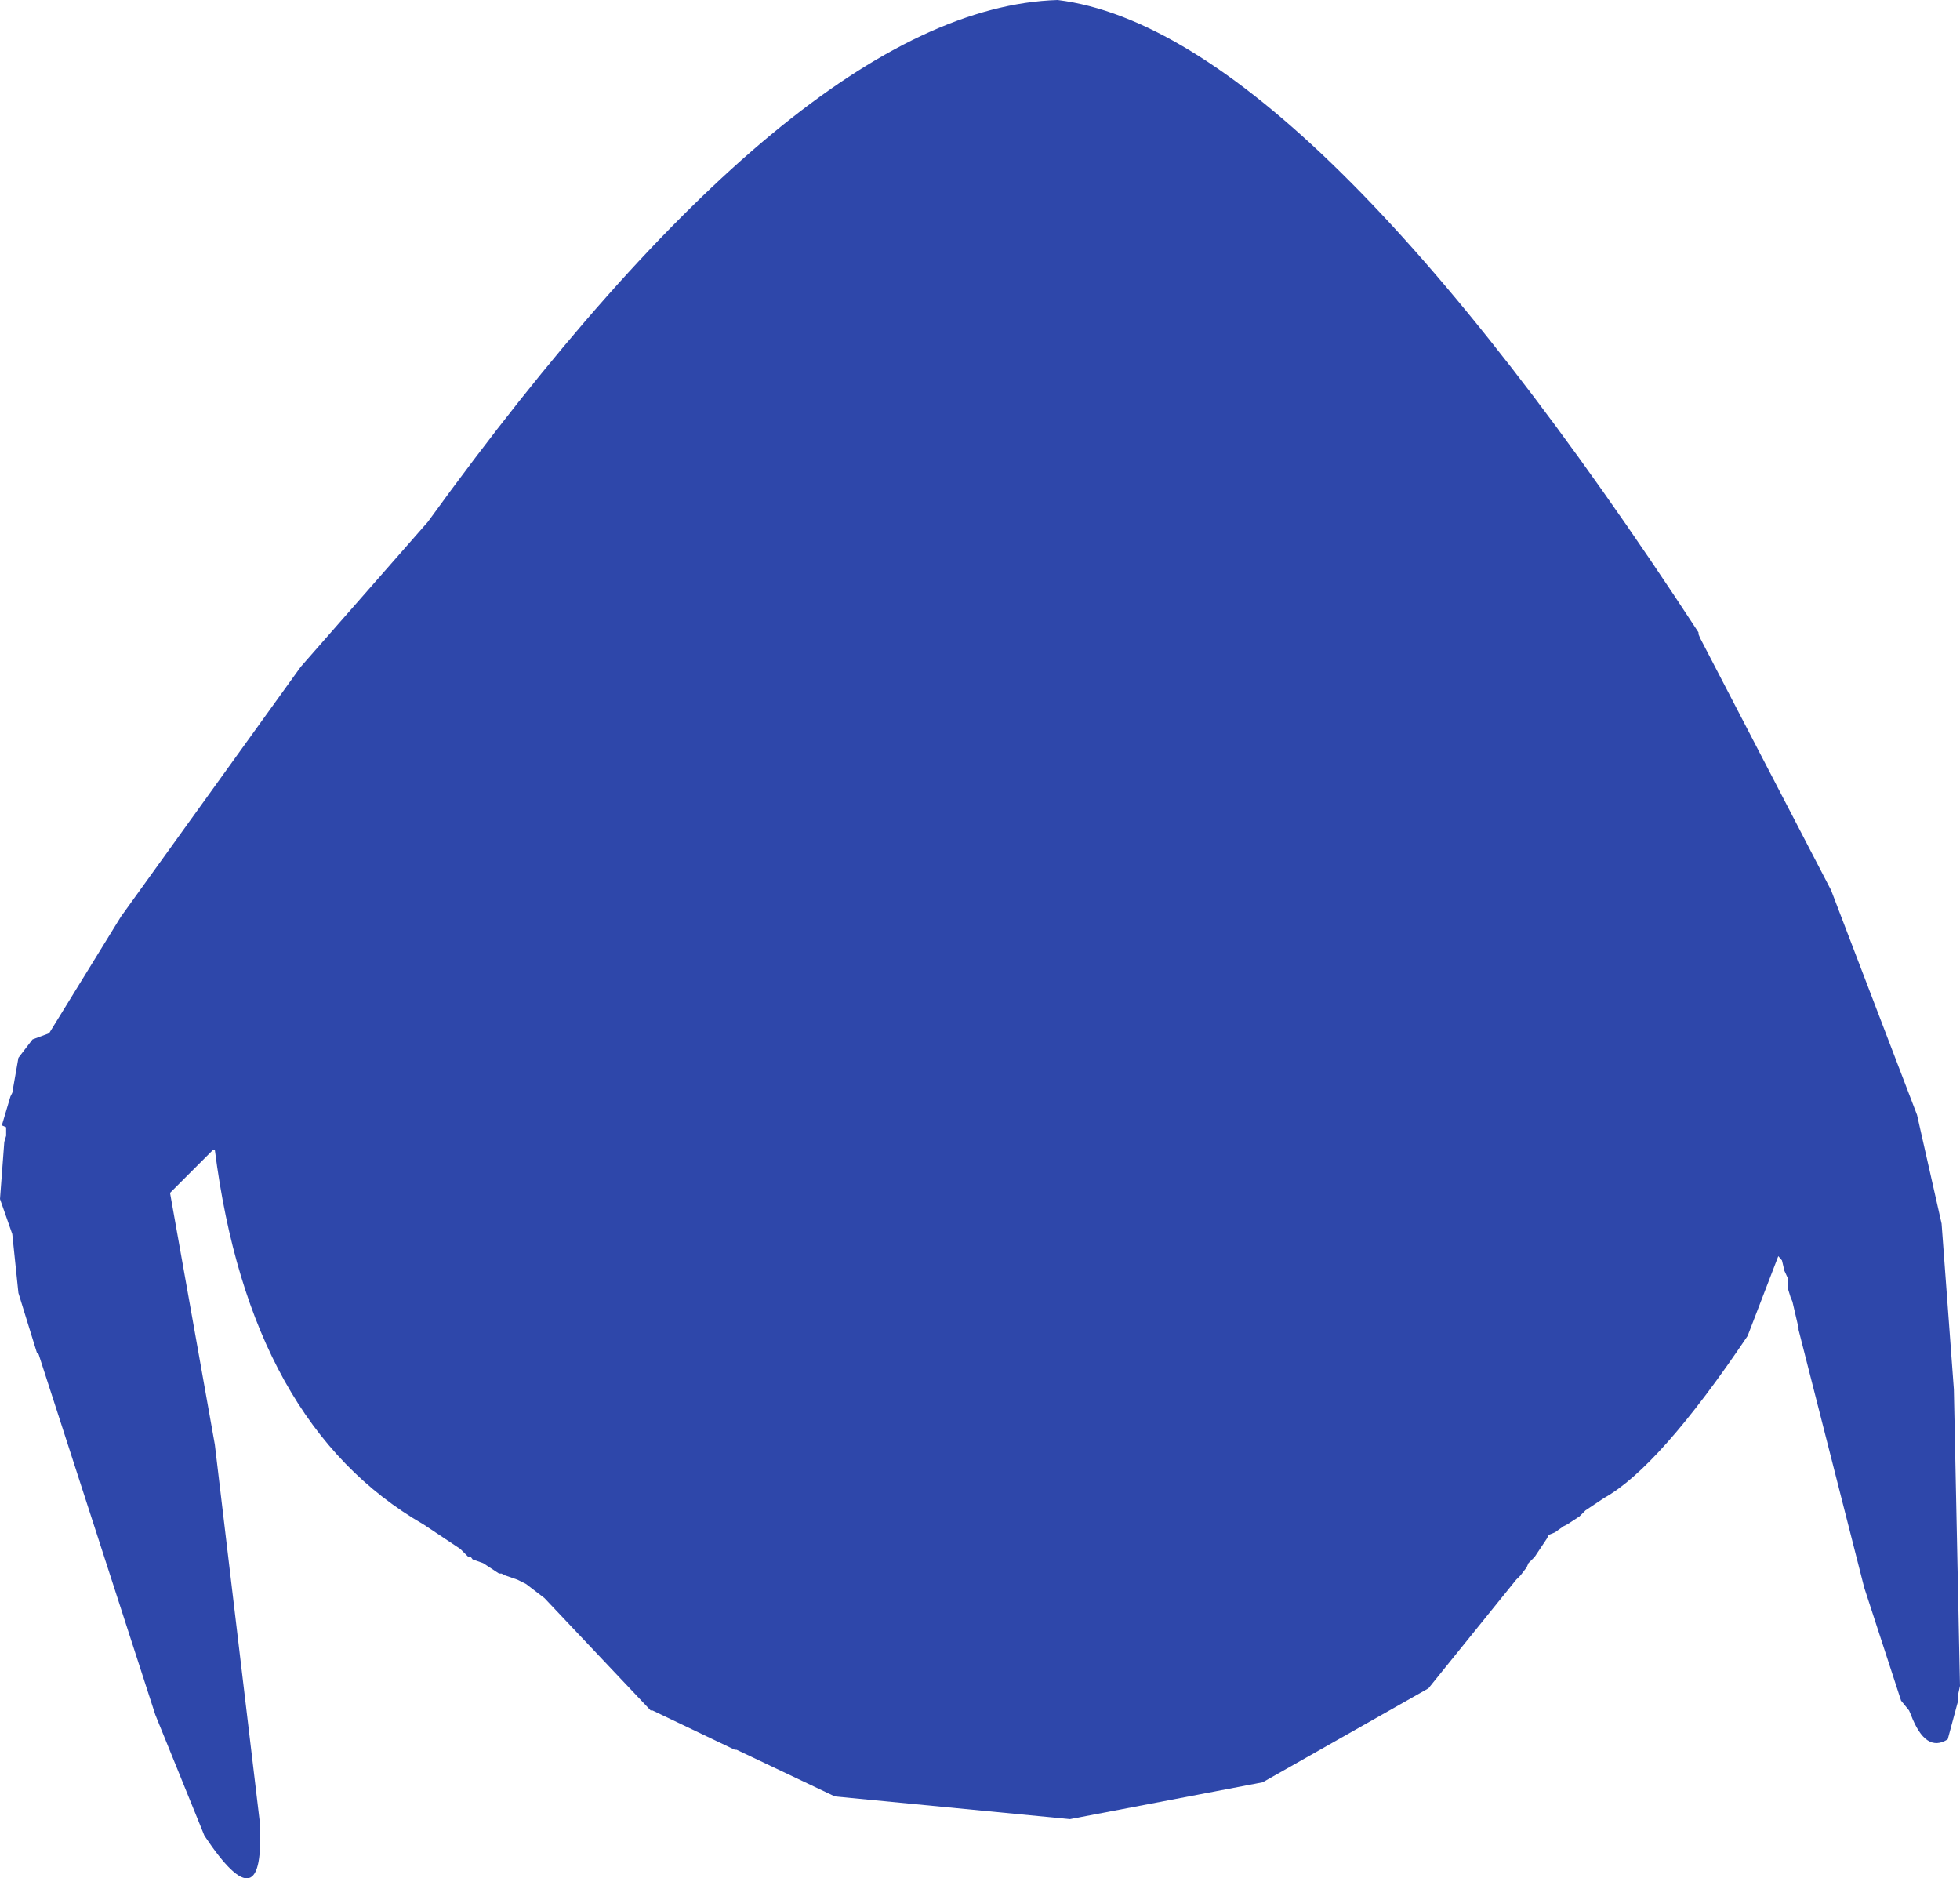 <?xml version="1.0" encoding="UTF-8" standalone="no"?>
<svg xmlns:ffdec="https://www.free-decompiler.com/flash" xmlns:xlink="http://www.w3.org/1999/xlink" ffdec:objectType="shape" height="152.95px" width="159.65px" xmlns="http://www.w3.org/2000/svg">
  <g transform="matrix(1.0, 0.0, 0.0, 1.0, 82.85, 63.5)">
    <path d="M55.5 -11.85 L55.65 -11.5 66.3 9.0 73.3 27.3 75.3 36.15 76.3 49.65 76.8 73.8 76.65 74.5 76.65 75.0 75.8 78.15 Q74.0 79.3 72.8 76.15 L72.65 75.8 72.0 75.0 69.0 65.8 63.65 44.8 63.65 44.65 63.15 42.5 63.0 42.15 62.8 41.5 62.8 40.65 62.5 40.0 62.3 39.15 62.0 38.8 59.5 45.3 Q52.3 56.0 47.8 58.5 L46.3 59.5 45.8 60.0 44.8 60.65 44.5 60.8 43.8 61.3 43.3 61.5 43.15 61.8 42.15 63.3 41.65 63.8 41.5 64.15 41.0 64.8 40.65 65.15 33.5 74.0 20.0 81.65 4.3 84.65 -14.85 82.8 -22.85 79.0 -23.0 79.0 -29.7 75.8 -29.85 75.8 -38.5 66.65 -40.0 65.5 -40.7 65.15 -41.7 64.8 -42.0 64.65 -42.2 64.65 -43.5 63.8 -44.35 63.5 -44.5 63.3 -44.7 63.3 -45.35 62.65 -48.35 60.65 Q-62.5 52.5 -65.35 30.15 L-65.5 30.15 -69.0 33.65 -65.35 54.15 -61.7 84.8 Q-61.2 93.5 -66.2 86.0 L-70.2 76.15 -79.7 46.8 -79.85 46.65 -81.35 41.8 -81.85 37.0 -82.85 34.15 -82.5 29.5 -82.35 29.0 -82.35 28.3 -82.7 28.15 -82.0 25.8 -81.85 25.5 -81.35 22.65 -80.2 21.15 -78.85 20.65 -73.0 11.15 -58.35 -9.2 -48.0 -21.0 Q-17.7 -62.85 3.3 -63.5 23.5 -61.0 55.5 -12.0 L55.5 -11.85" fill="#2e47aa" fill-rule="evenodd" stroke="none"/>
  </g>
</svg>
